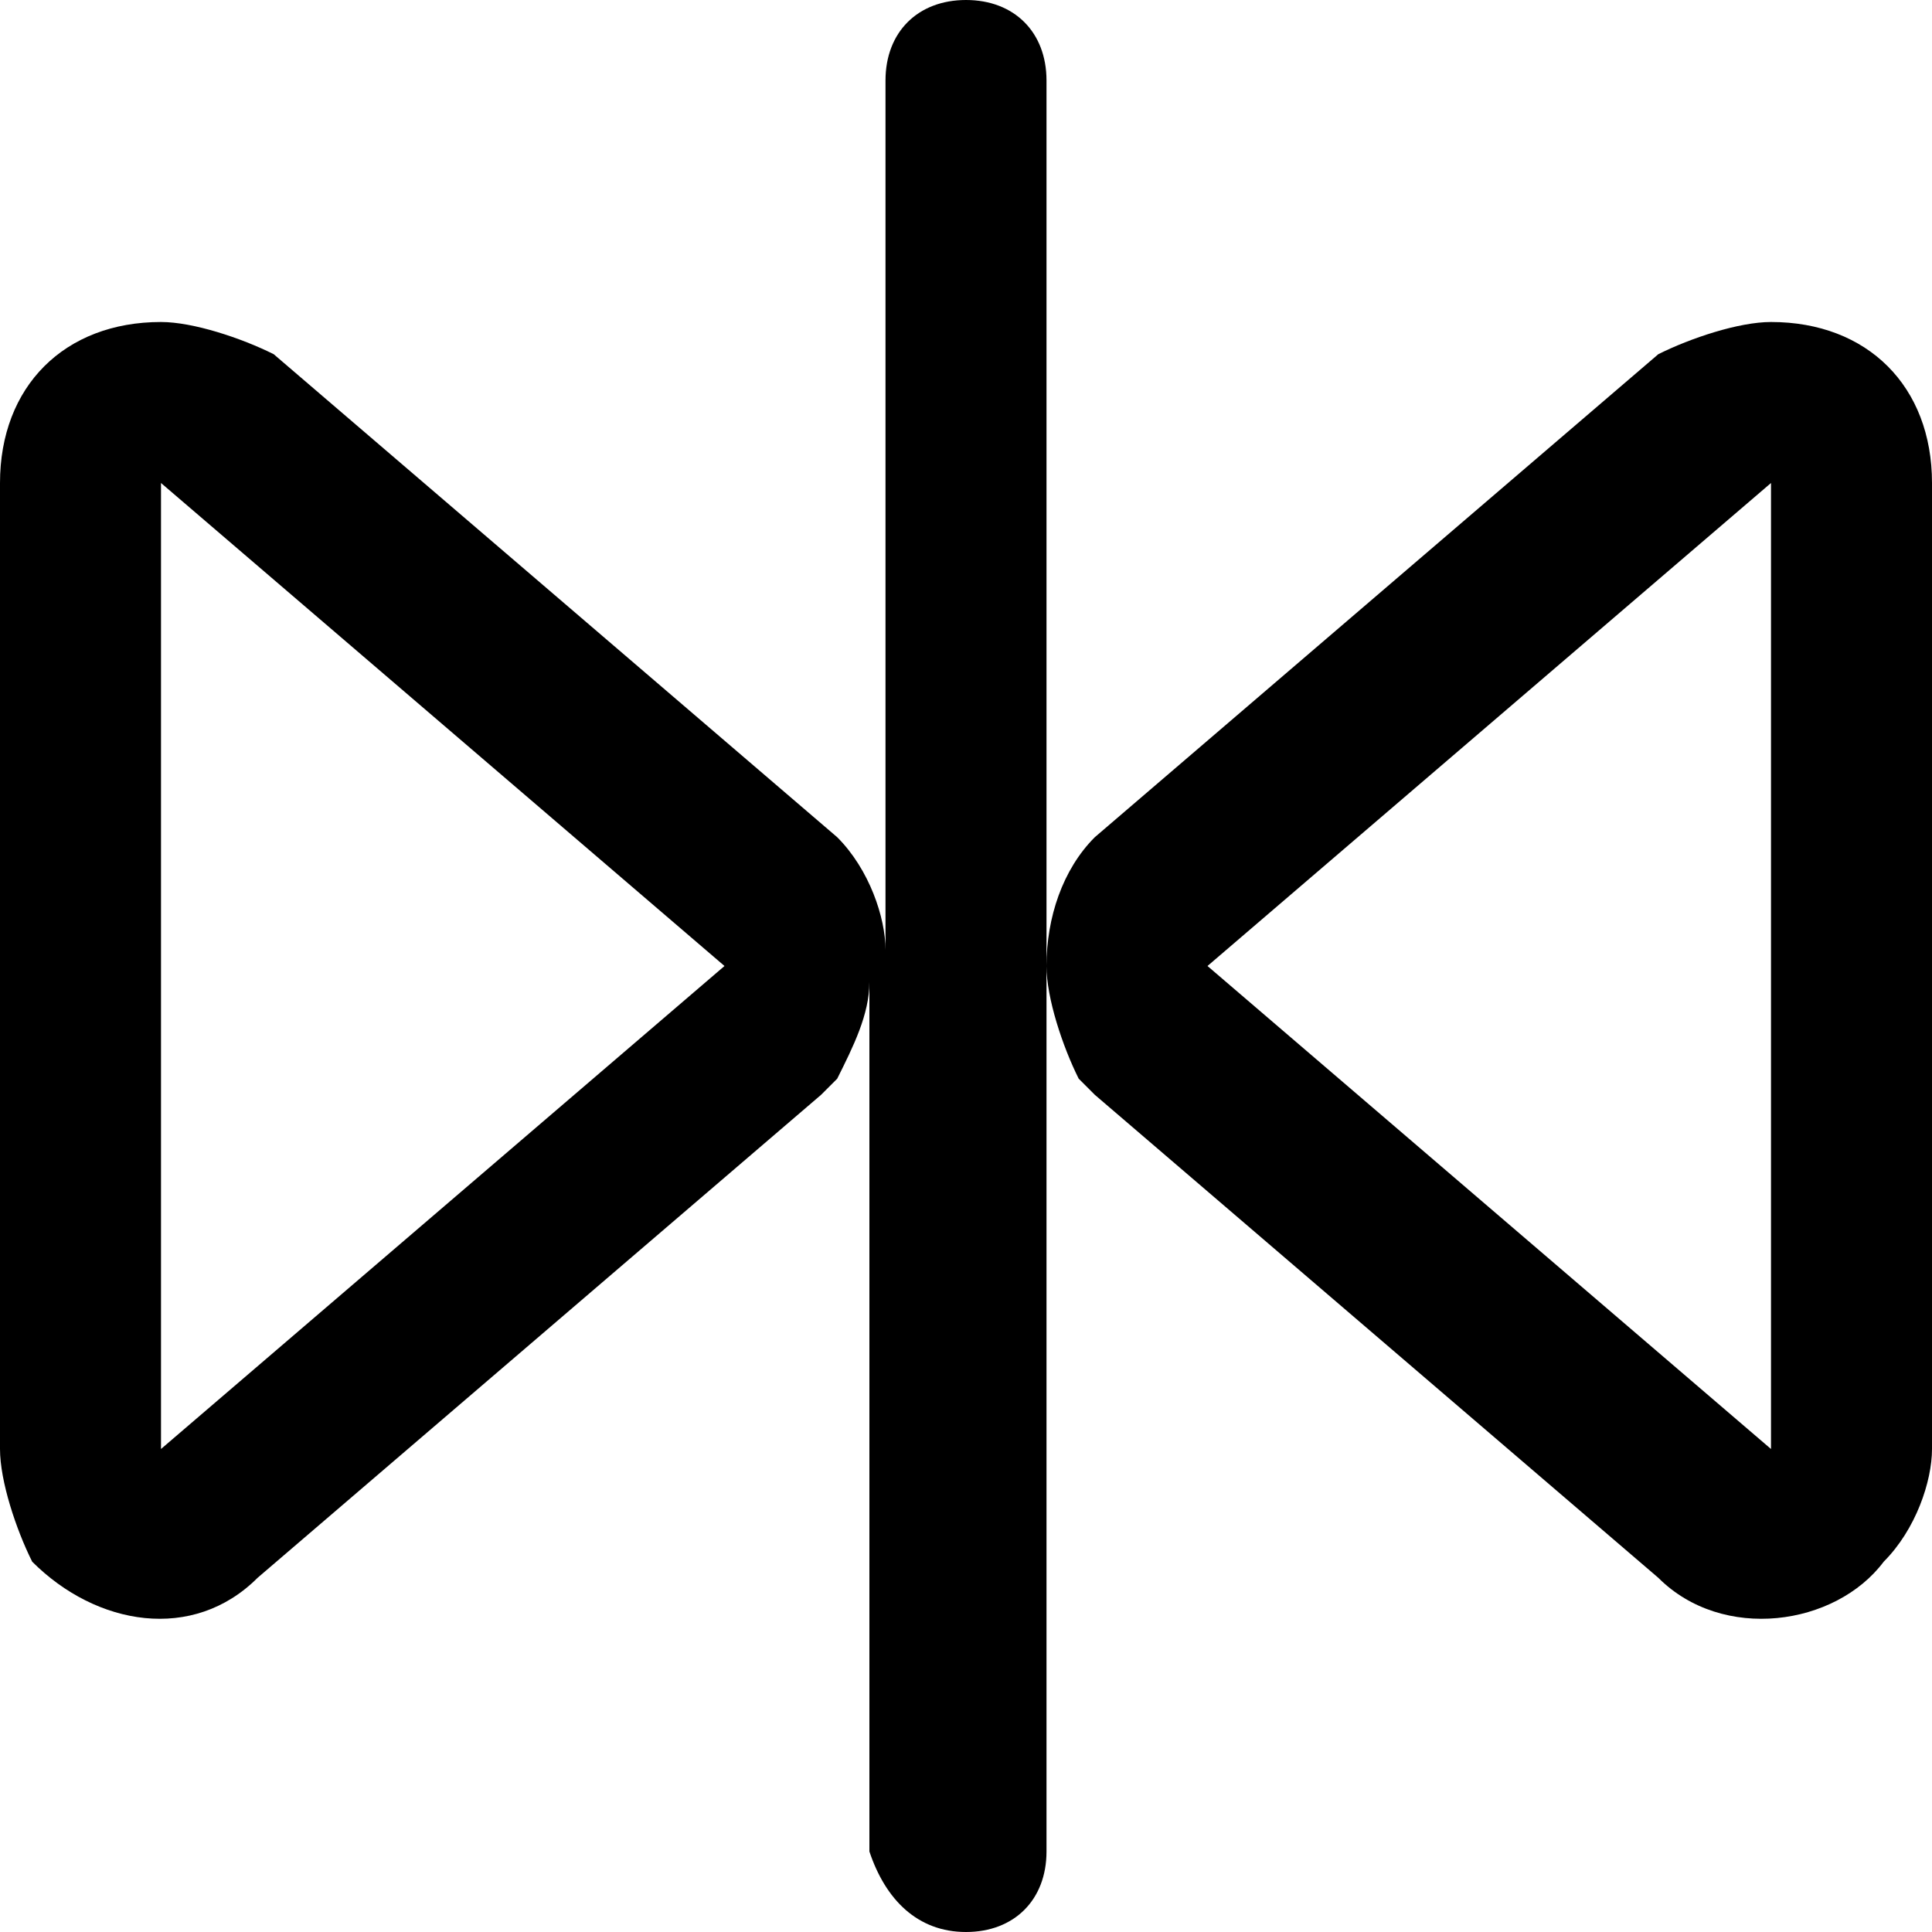 <?xml version="1.0" standalone="no"?><!DOCTYPE svg PUBLIC "-//W3C//DTD SVG 1.1//EN" "http://www.w3.org/Graphics/SVG/1.1/DTD/svg11.dtd"><svg t="1547273138612" class="icon" style="" viewBox="0 0 1024 1024" version="1.1" xmlns="http://www.w3.org/2000/svg" p-id="2733" xmlns:xlink="http://www.w3.org/1999/xlink" width="200" height="200"><defs><style type="text/css"></style></defs><path d="M512 0c-25.6 0-42.667 17.067-42.667 42.667v460.8c0-17.067-8.533-42.667-25.6-59.733l-298.667-256C128 179.2 102.4 170.667 85.333 170.667c-51.2 0-85.333 34.133-85.333 85.333v512c0 17.067 8.533 42.667 17.067 59.733 34.133 34.133 85.333 42.667 119.467 8.533l298.667-256 8.533-8.533c8.533-17.067 17.067-34.133 17.067-51.2v460.8c8.533 25.6 25.6 42.667 51.2 42.667s42.667-17.067 42.667-42.667V42.667C554.667 17.067 537.6 0 512 0zM85.333 768V256l298.667 256L85.333 768zM938.667 170.667c-17.067 0-42.667 8.533-59.733 17.067l-298.667 256c-17.067 17.067-25.6 42.667-25.6 68.267 0 17.067 8.533 42.667 17.067 59.733l8.533 8.533 298.667 256c34.133 34.133 93.867 25.6 119.467-8.533 17.067-17.067 25.6-42.667 25.6-59.733V256c0-51.2-34.133-85.333-85.333-85.333z m0 597.333L640 512 938.667 256v512z" p-id="2734"></path></svg>